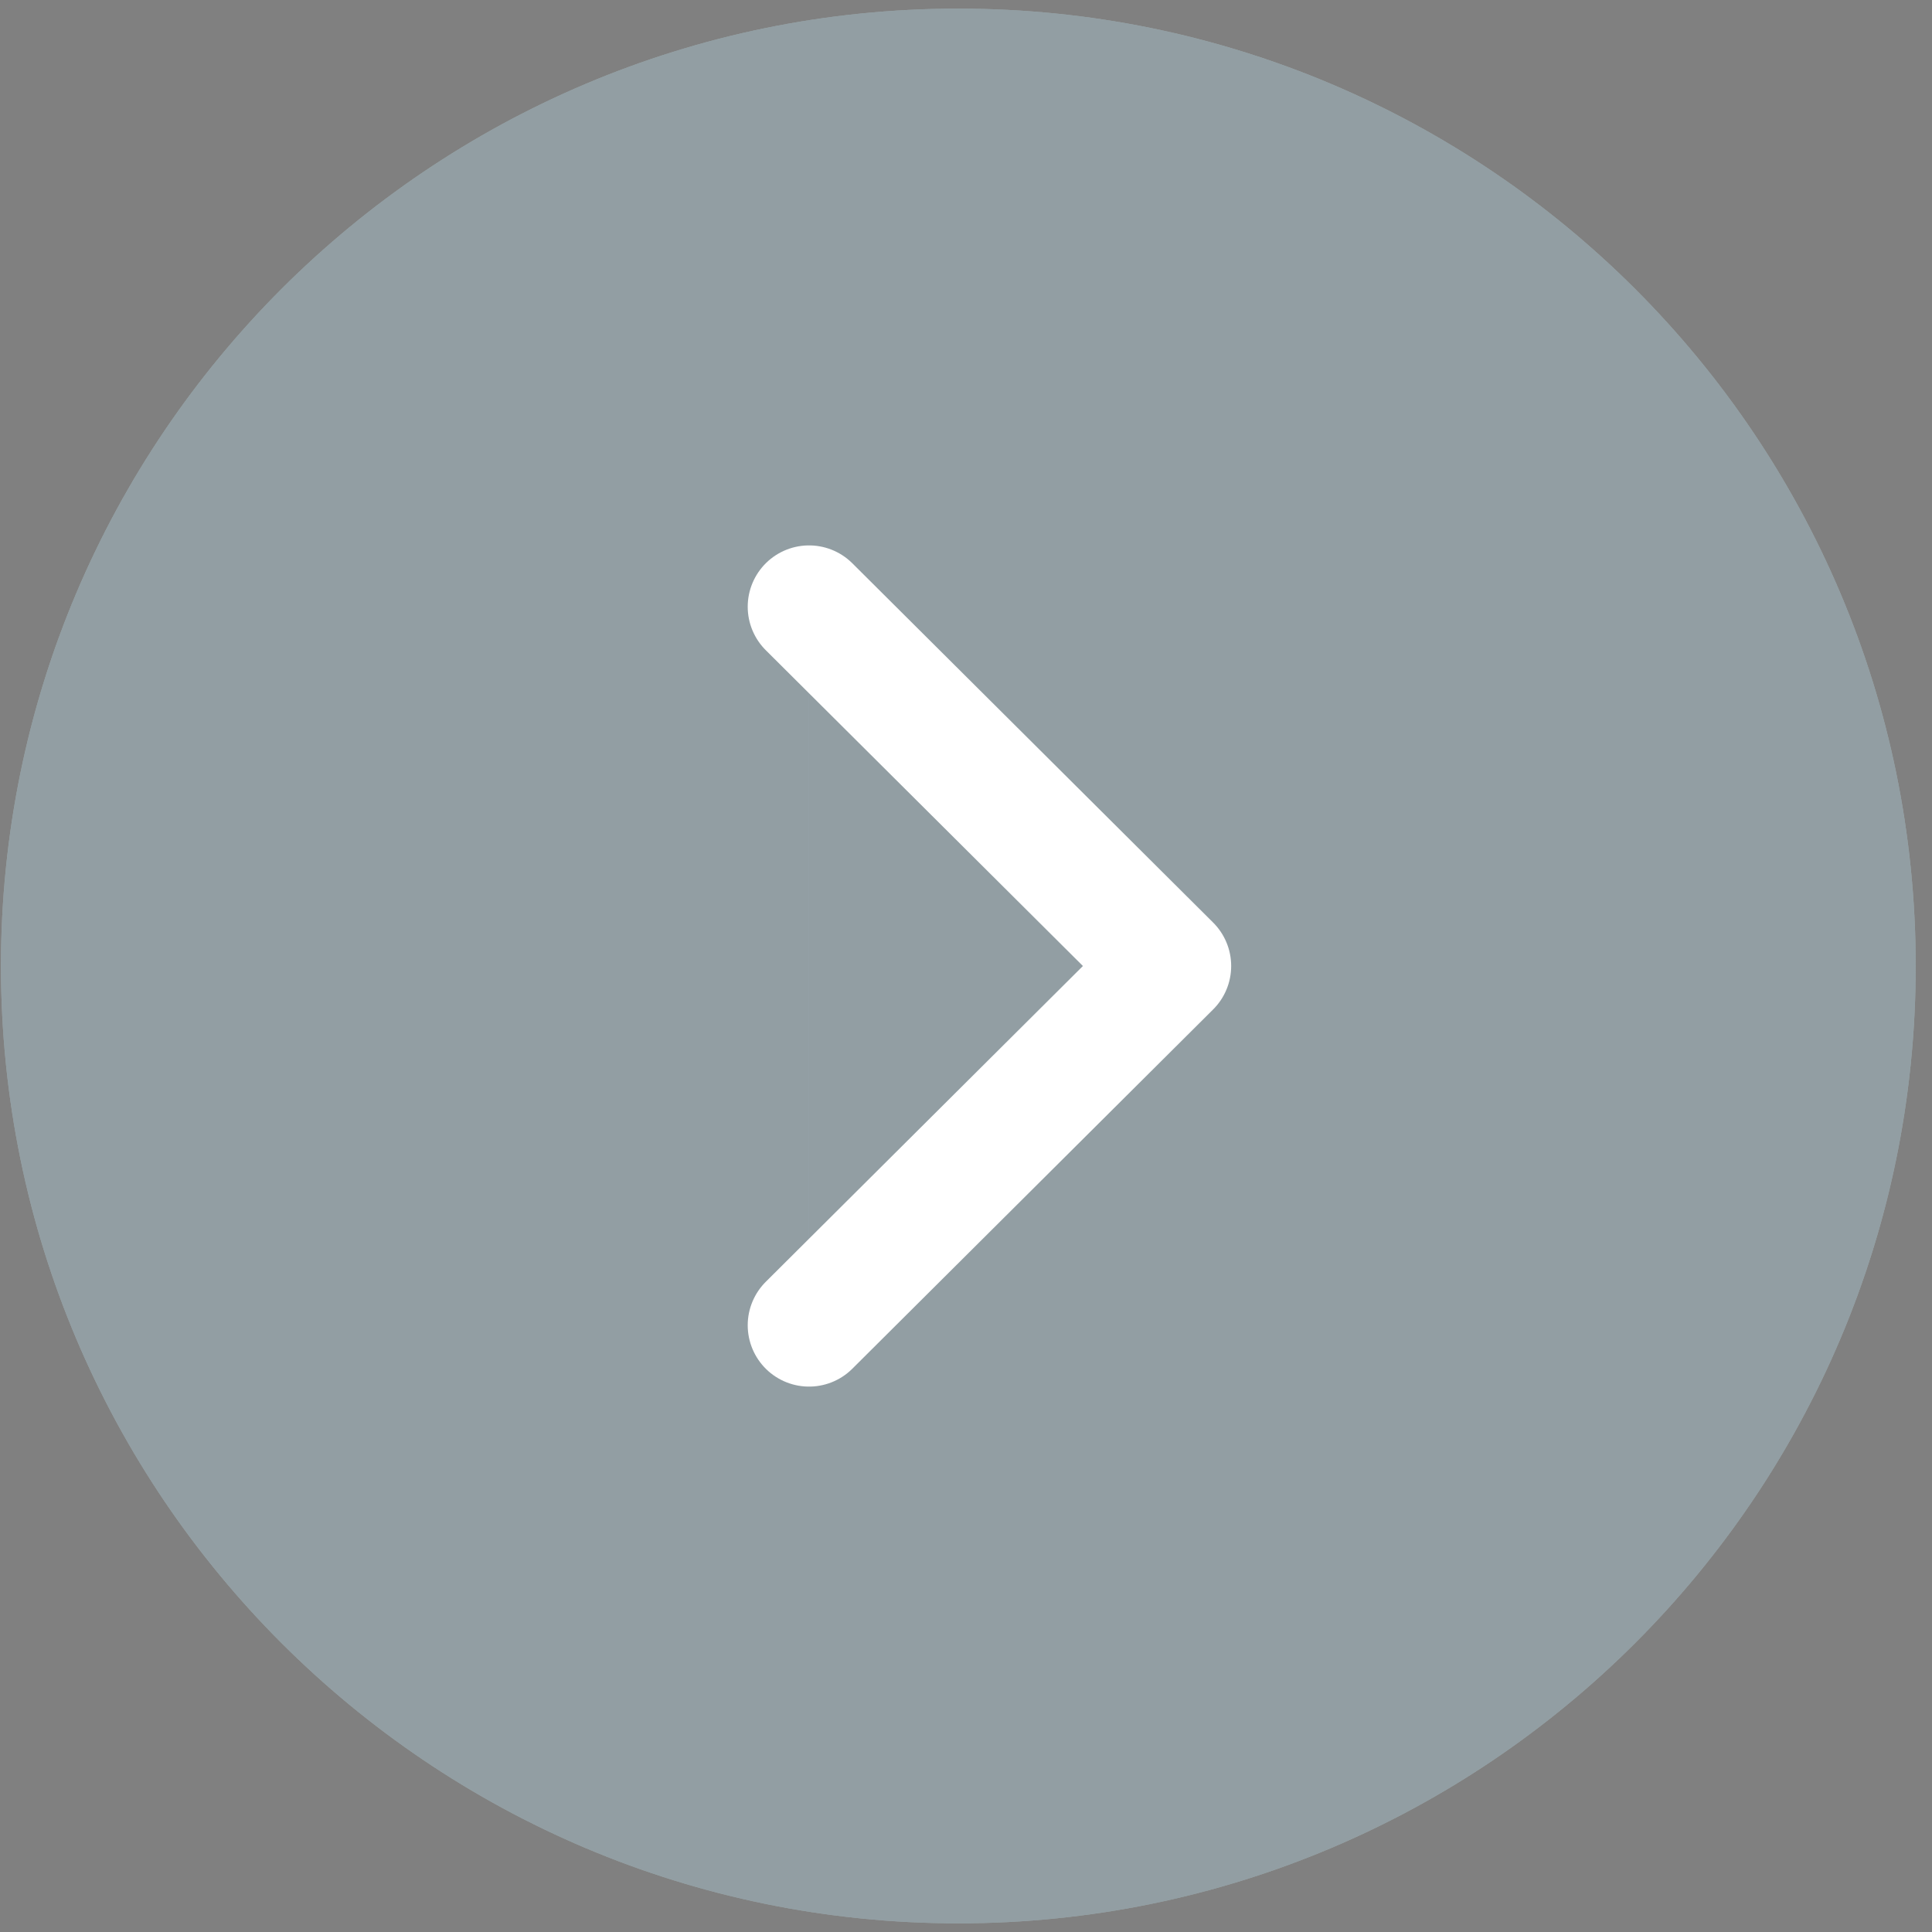 <svg width="63" height="63" viewBox="0 0 63 63" fill="none" xmlns="http://www.w3.org/2000/svg">
<rect x="0" y="0" width="63" height="63" fill="#808080" stroke="none"/>
<path fill-rule="evenodd" clip-rule="evenodd" d="M31.25 62.718C48.489 62.718 62.469 48.742 62.469 31.499C62.469 14.26 48.489 0.281 31.25 0.281C14.011 0.281 0.031 14.26 0.031 31.499C0.031 48.742 14.011 62.718 31.25 62.718Z" fill="#E3F8FF"/>
<path fill-rule="evenodd" clip-rule="evenodd" d="M31.25 62.718C48.489 62.718 62.469 48.742 62.469 31.499C62.469 14.26 48.489 0.281 31.25 0.281C14.011 0.281 0.031 14.26 0.031 31.499C0.031 48.742 14.011 62.718 31.25 62.718Z" fill="black" fill-opacity="0.2"/>
<path fill-rule="evenodd" clip-rule="evenodd" d="M31.25 62.718C48.489 62.718 62.469 48.742 62.469 31.499C62.469 14.26 48.489 0.281 31.25 0.281C14.011 0.281 0.031 14.26 0.031 31.499C0.031 48.742 14.011 62.718 31.25 62.718Z" fill="black" fill-opacity="0.2"/>
<path fill-rule="evenodd" clip-rule="evenodd" d="M26.382 43.215L38.147 31.5L26.382 19.785" fill="#E3F8FF"/>
<path fill-rule="evenodd" clip-rule="evenodd" d="M26.382 43.215L38.147 31.5L26.382 19.785" fill="black" fill-opacity="0.2"/>
<path fill-rule="evenodd" clip-rule="evenodd" d="M26.382 43.215L38.147 31.5L26.382 19.785" fill="black" fill-opacity="0.2"/>
<path d="M26.382 43.215L38.147 31.5L26.382 19.785" stroke="white" stroke-width="4" stroke-linecap="round" stroke-linejoin="round"/>
</svg>
